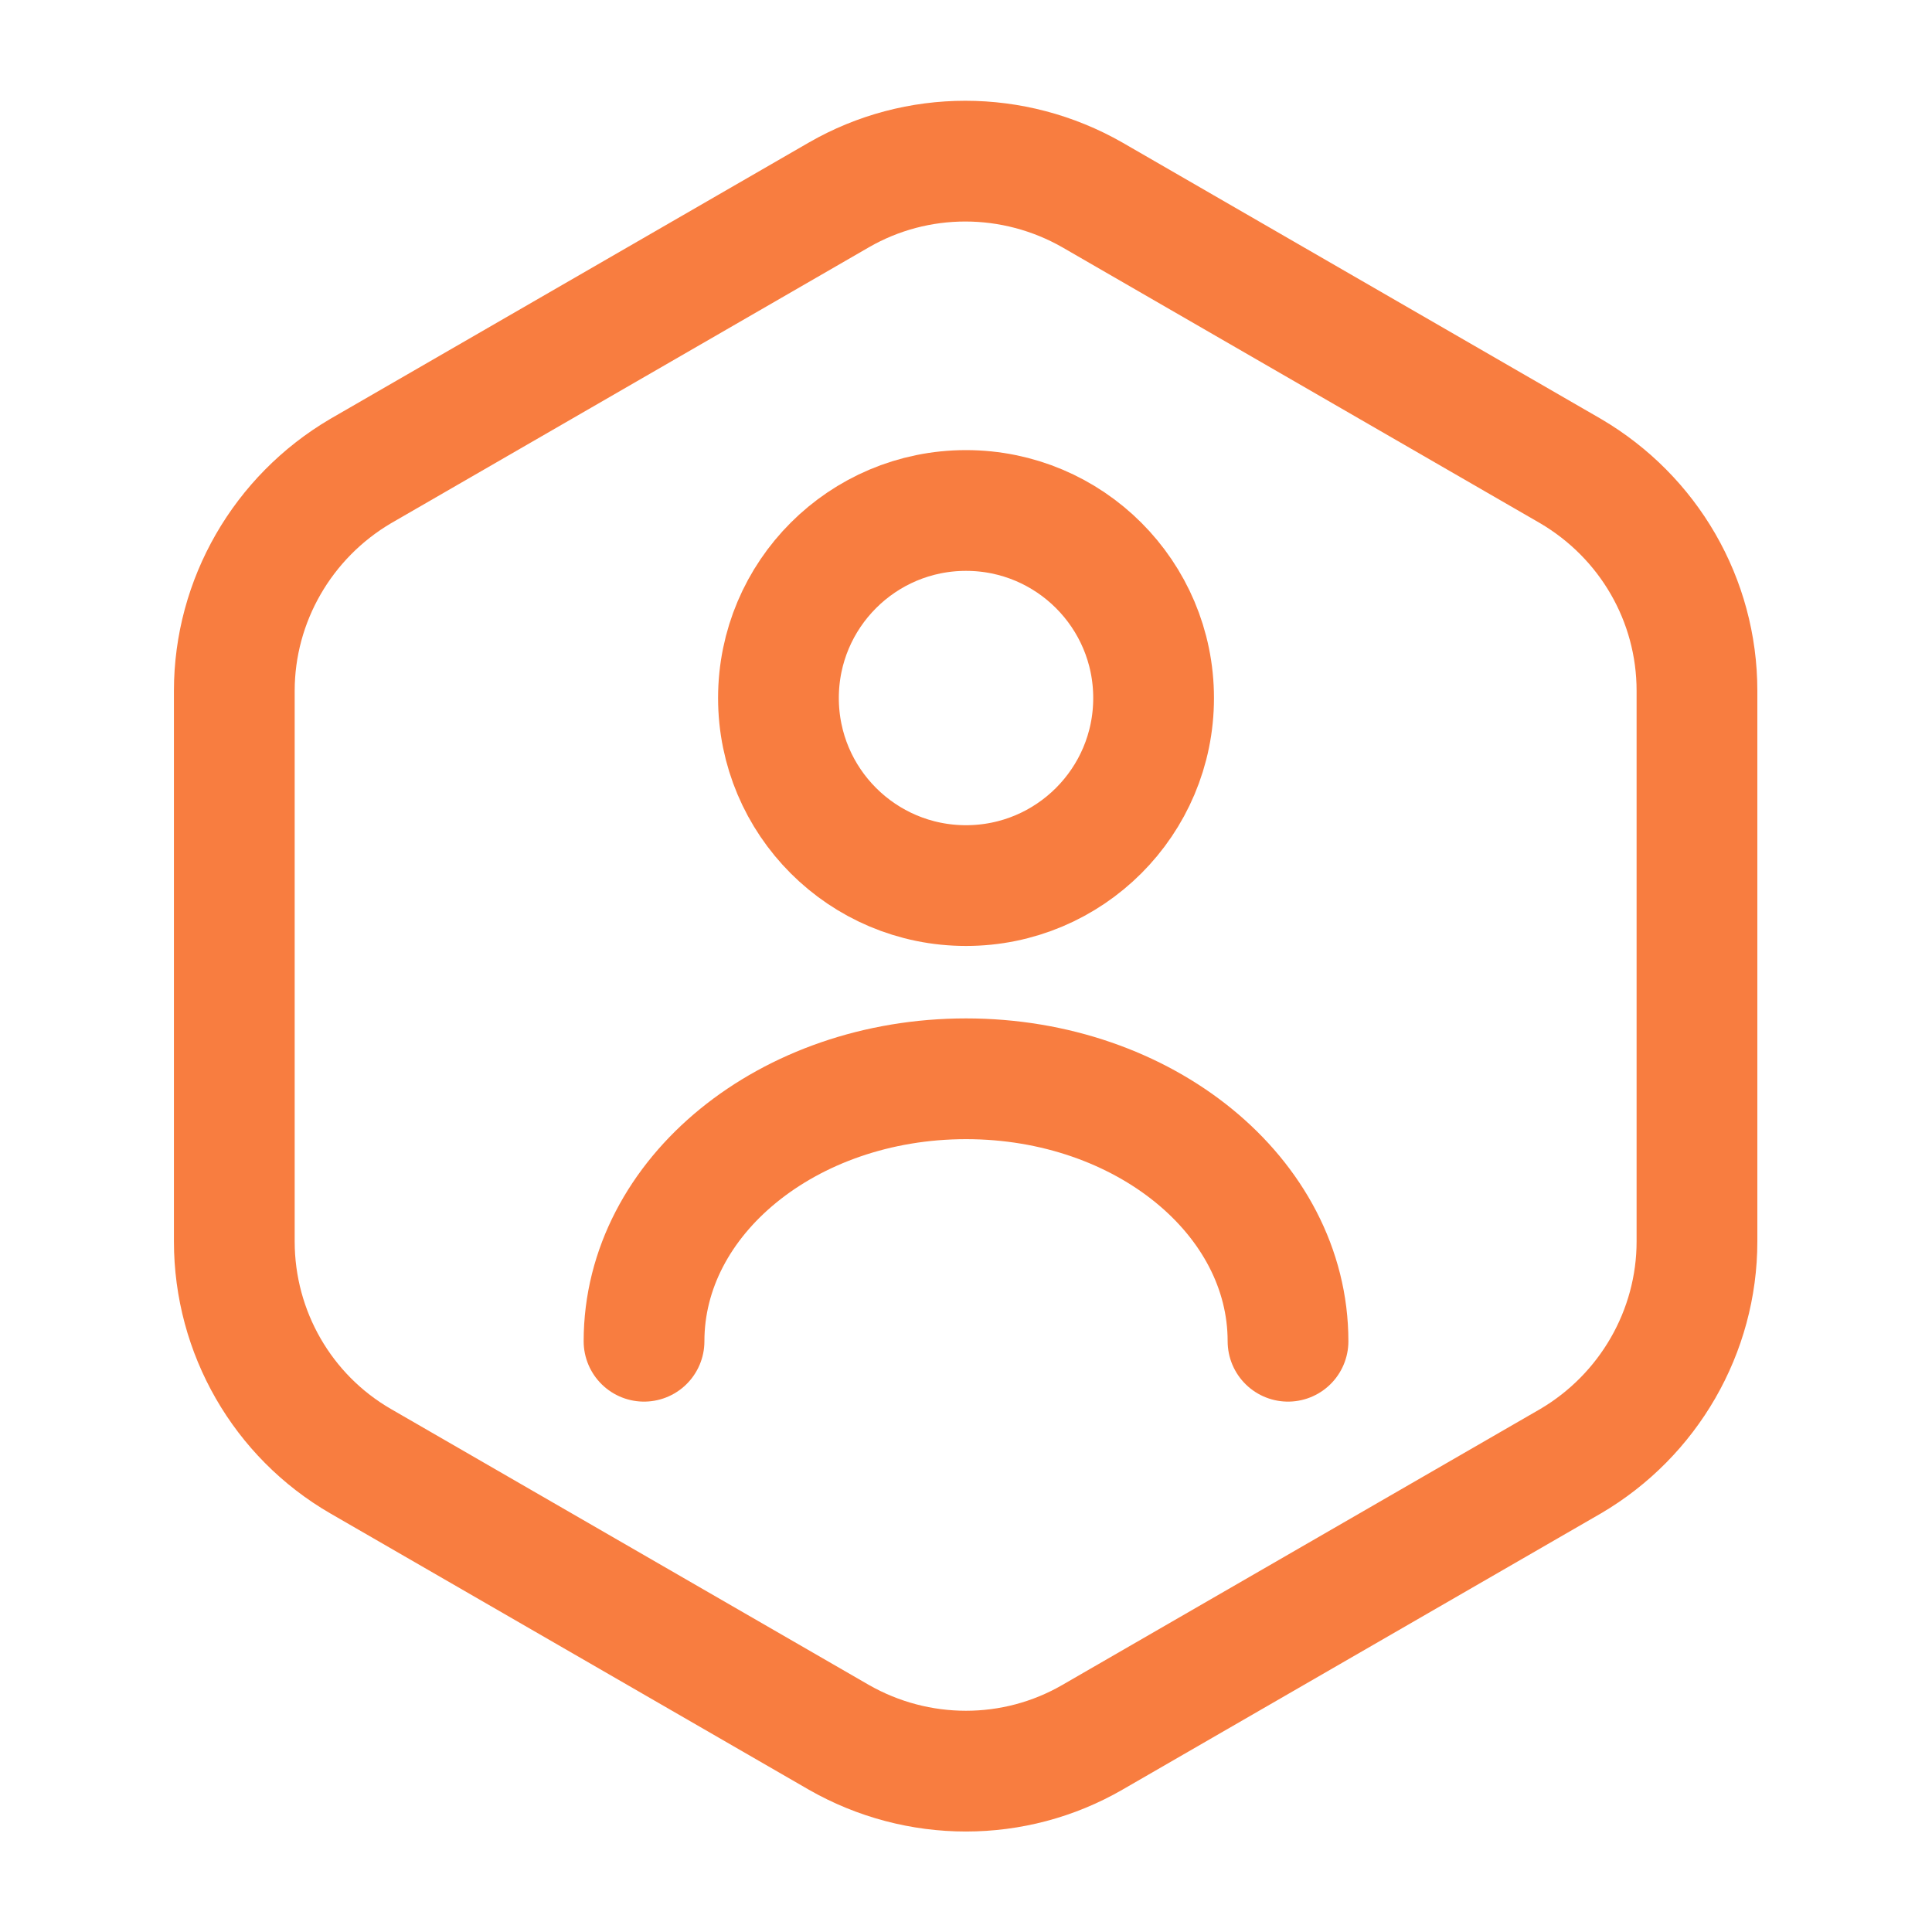 <svg width="40" height="40" viewBox="0 0 40 40" fill="none" xmlns="http://www.w3.org/2000/svg">
<path d="M35.134 14.303V25.703C35.134 27.569 34.134 29.303 32.517 30.253L22.617 35.969C21.001 36.903 19.001 36.903 17.367 35.969L7.467 30.253C5.851 29.319 4.851 27.586 4.851 25.703V14.303C4.851 12.436 5.851 10.703 7.467 9.753L17.367 4.036C18.984 3.103 20.984 3.103 22.617 4.036L32.517 9.753C34.134 10.703 35.134 12.419 35.134 14.303Z" stroke="#F87D40" stroke-width="2.5" stroke-linecap="round" stroke-linejoin="round"/>
<path d="M20 18.335C22.145 18.335 23.884 16.597 23.884 14.452C23.884 12.307 22.145 10.569 20 10.569C17.856 10.569 16.117 12.307 16.117 14.452C16.117 16.597 17.856 18.335 20 18.335Z" stroke="#F87D40" stroke-width="2.5" stroke-linecap="round" stroke-linejoin="round"/>
<path d="M26.667 27.769C26.667 24.769 23.684 22.335 20.001 22.335C16.317 22.335 13.334 24.769 13.334 27.769" stroke="#F87D40" stroke-width="2.5" stroke-linecap="round" stroke-linejoin="round"/>
</svg>

